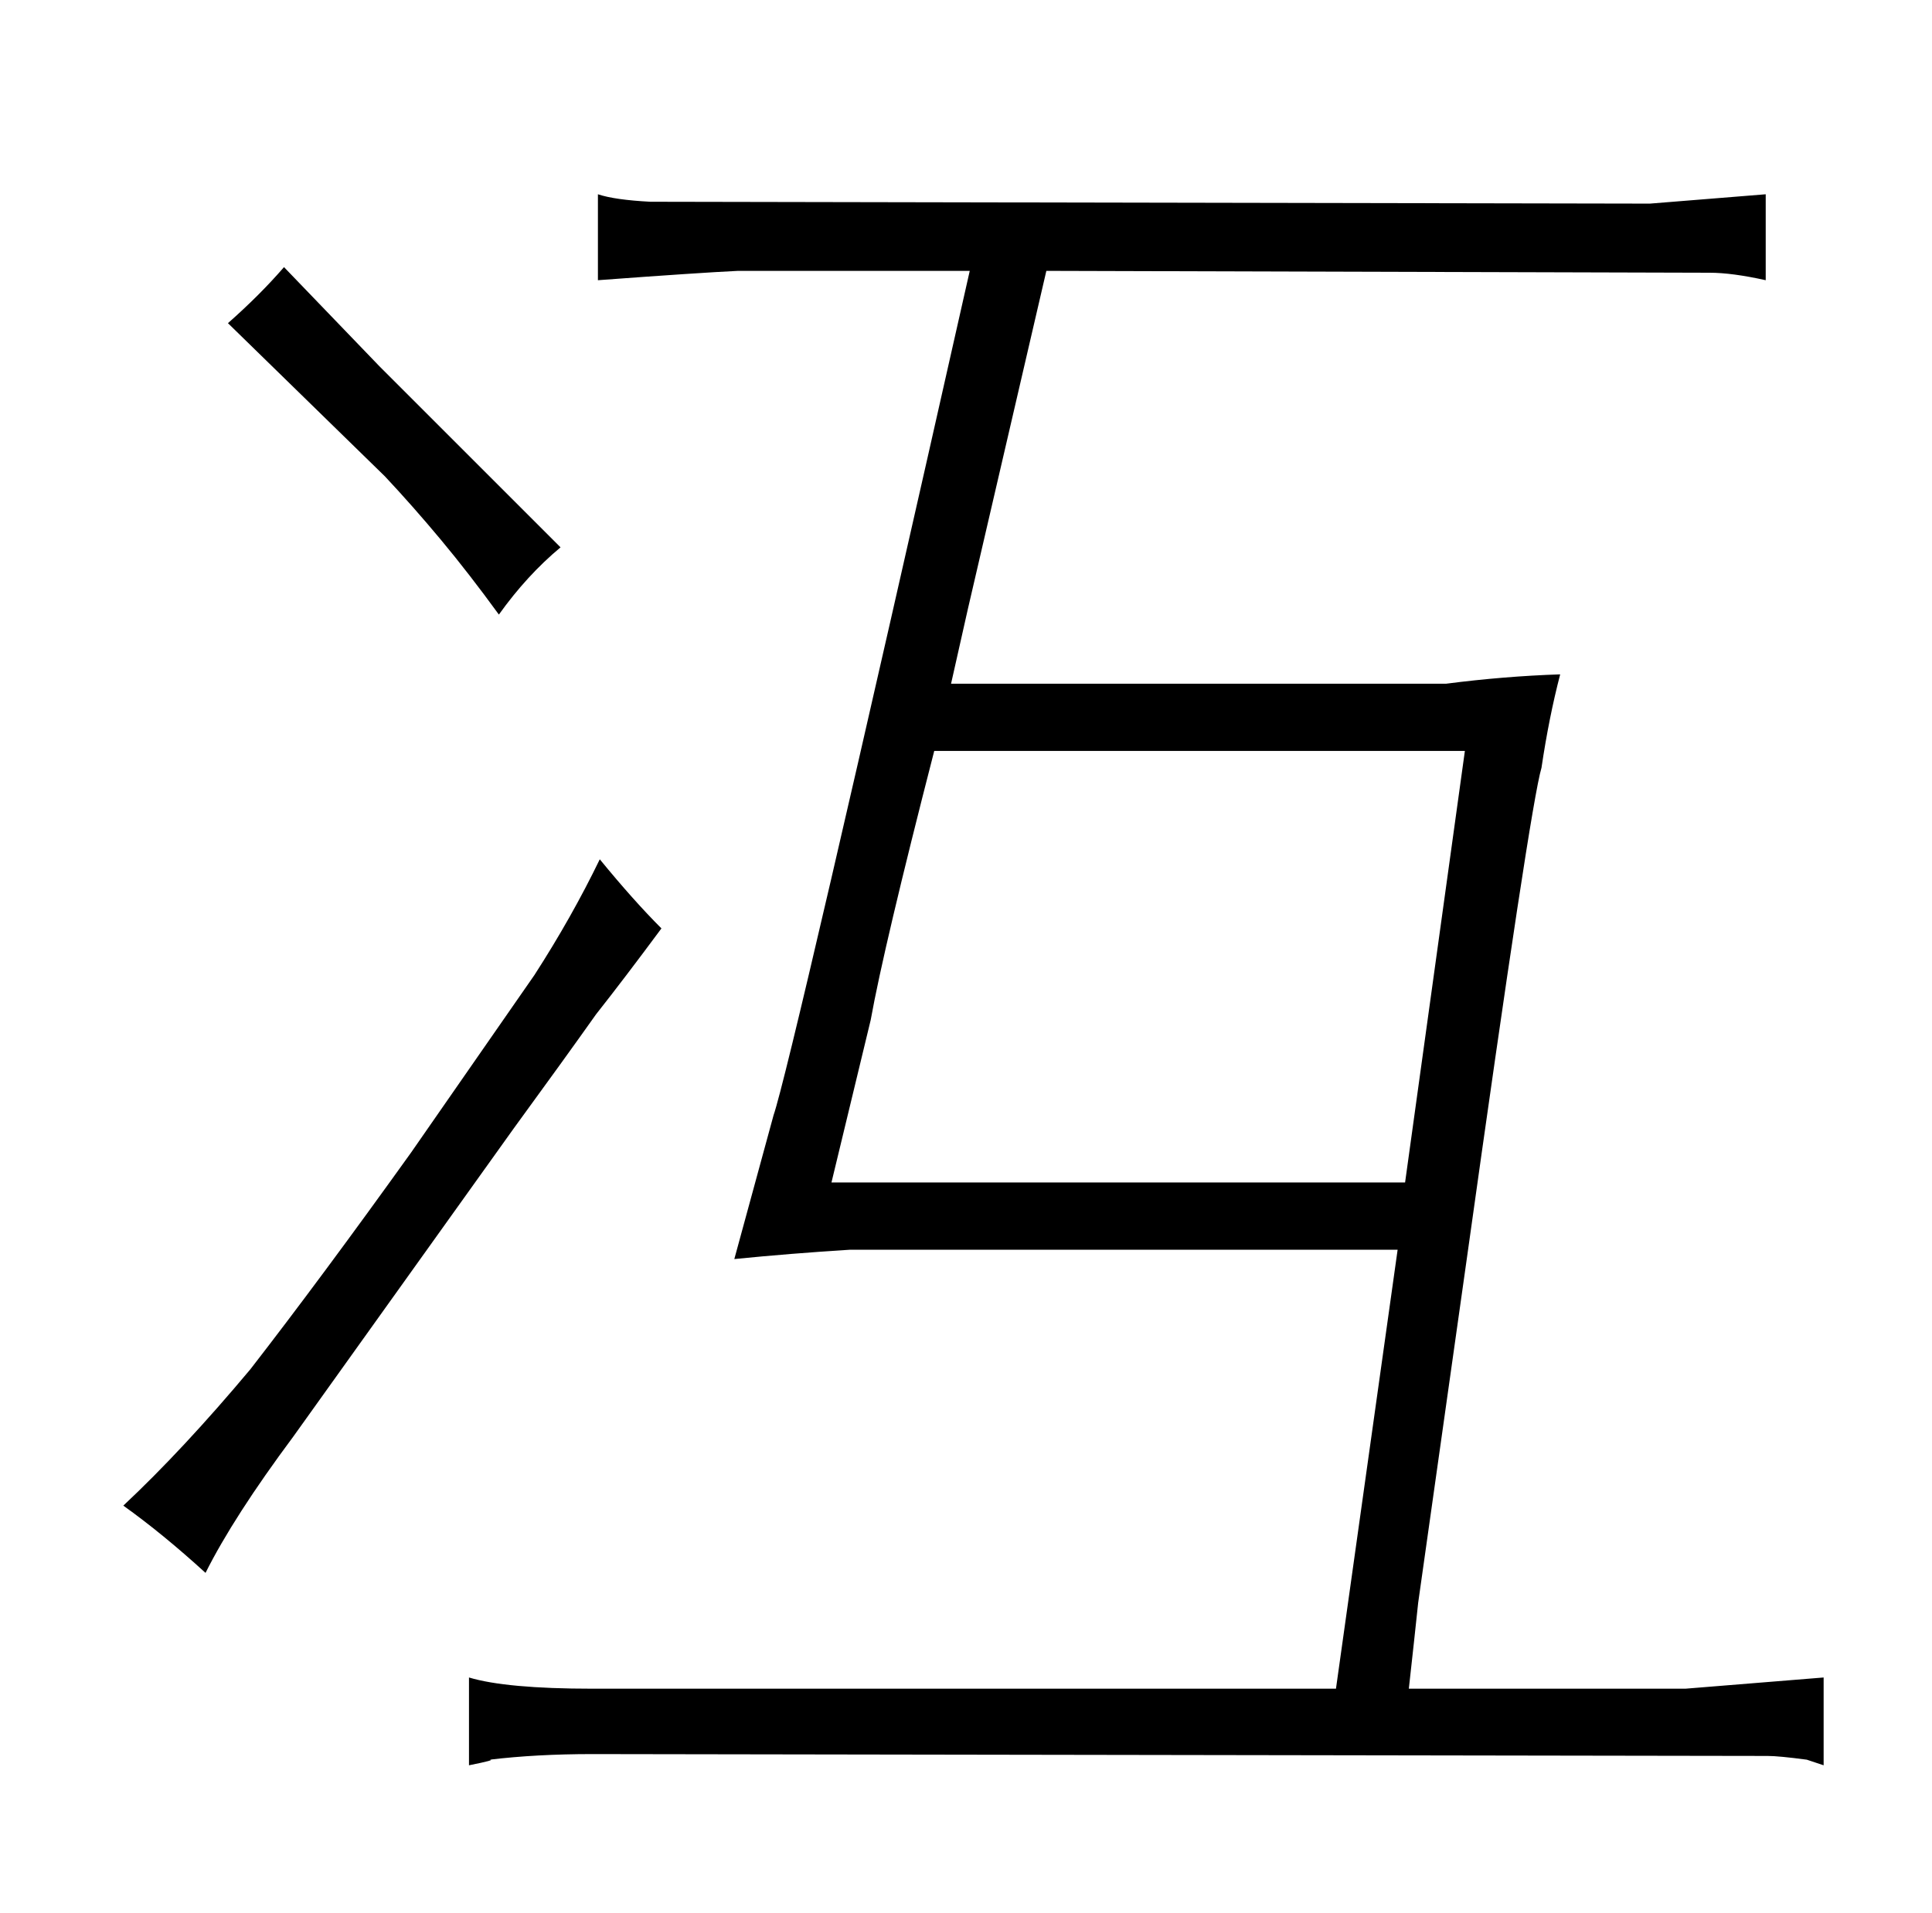 <?xml version="1.0" standalone="no"?>
<!DOCTYPE svg PUBLIC "-//W3C//DTD SVG 1.1//EN" "http://www.w3.org/Graphics/SVG/1.1/DTD/svg11.dtd" >
<svg xmlns="http://www.w3.org/2000/svg" xmlns:xlink="http://www.w3.org/1999/xlink" version="1.1" viewBox="-10 0 1034 1024">
  <g transform="matrix(1 0 0 -1 0 820)">
   <path fill="currentColor"
d="M56 14q21 -15 44 -36q15 30 47 73l118 165q27 37 44 61q15 19 35 46q-15 15 -33 37q-15 -31 -35 -62l-66 -95q-48 -67 -86 -116q-36 -43 -68 -73zM257 491q15 21 33 36l-97 97l-51 53q-13 -15 -30 -30l84 -82q15 -16 30 -34t31 -40zM307 -84q-46 0 -66 6v-47q15 3 11 3
q25 3 55 3l629 -1q6 0 21 -2l9 -3v47l-74 -6h-148q3 27 5 46l26 184q34 243 40 263q4 27 10 50q-30 -1 -61 -5h-265l9 40l42 181l355 -1q12 0 30 -4v46l-62 -5l-535 1q-19 1 -28 4v-46q54 4 75 5h124q-96 -426 -105 -452l-21 -77q30 3 62 5h293l-33 -235h-398zM435 187
l21 87q7 39 34 144h284l-32 -231h-307z" />
  </g>

</svg>
